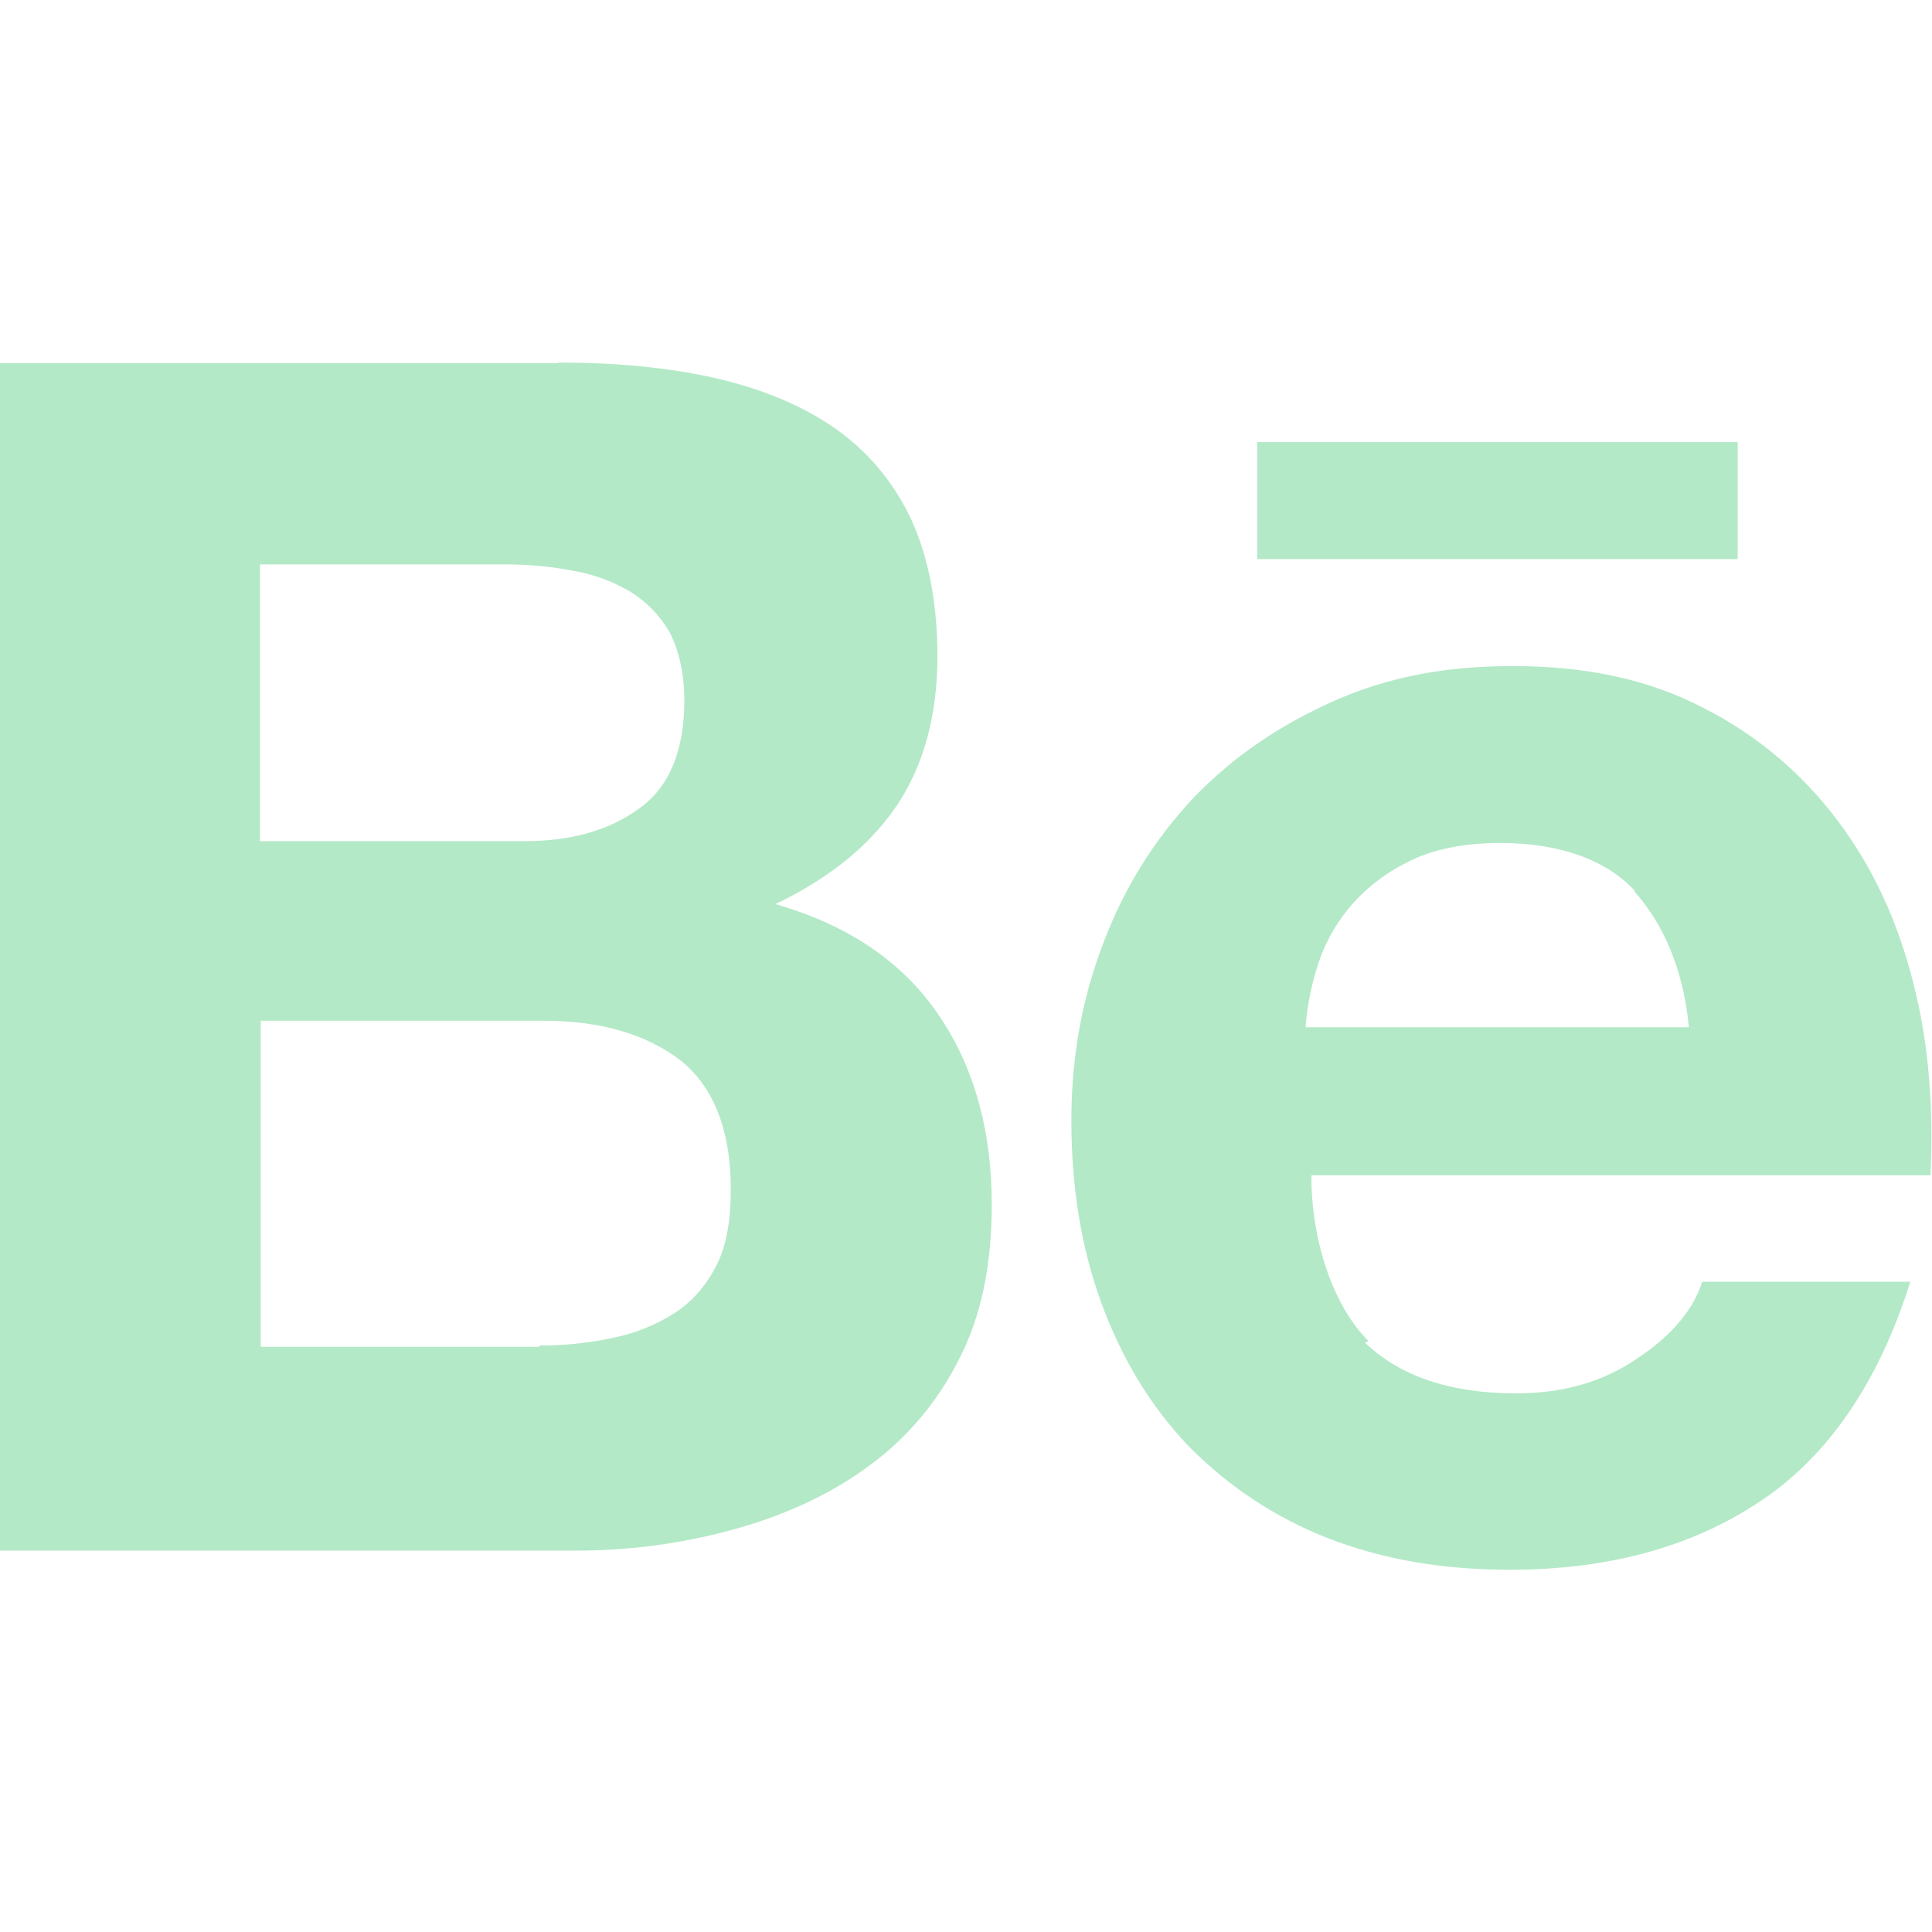 <svg width="24" height="24" viewBox="0 0 24 24" fill="none" xmlns="http://www.w3.org/2000/svg">
<g clip-path="url(#clip0_457_73)">
<path d="M6.938 4.504C7.641 4.504 8.277 4.562 8.86 4.691C9.434 4.82 9.93 5.02 10.344 5.301C10.754 5.582 11.075 5.95 11.305 6.422C11.527 6.891 11.645 7.473 11.645 8.153C11.645 8.891 11.473 9.512 11.137 10.012C10.797 10.512 10.3 10.91 9.633 11.231C10.539 11.492 11.211 11.949 11.656 12.602C12.106 13.262 12.32 14.051 12.32 14.961C12.32 15.711 12.191 16.352 11.91 16.891C11.64 17.43 11.242 17.894 10.75 18.242C10.269 18.59 9.699 18.84 9.082 19.008C8.459 19.176 7.817 19.262 7.171 19.262H-0.001V4.512H6.937L6.938 4.504ZM16.942 16.664C17.379 17.094 18.012 17.309 18.836 17.309C19.426 17.309 19.934 17.16 20.363 16.859C20.789 16.571 21.043 16.25 21.145 15.922H23.731C23.329 17.199 22.684 18.121 21.832 18.672C20.981 19.231 19.95 19.5 18.755 19.5C17.915 19.5 17.168 19.371 16.481 19.102C15.834 18.847 15.249 18.458 14.762 17.961C14.297 17.473 13.938 16.883 13.684 16.192C13.43 15.501 13.309 14.743 13.309 13.922C13.309 13.118 13.445 12.383 13.715 11.692C13.966 11.028 14.346 10.42 14.833 9.903C15.329 9.392 15.896 9.008 16.571 8.708C17.243 8.407 17.97 8.274 18.79 8.274C19.7 8.274 20.481 8.438 21.169 8.798C21.822 9.13 22.39 9.609 22.829 10.196C23.271 10.782 23.579 11.458 23.77 12.22C23.962 12.97 24.02 13.759 23.981 14.599H16.29C16.29 15.439 16.571 16.232 17.001 16.661L16.919 16.693L16.942 16.664ZM6.699 16.715C7.016 16.715 7.32 16.683 7.605 16.621C7.875 16.568 8.133 16.466 8.367 16.32C8.578 16.187 8.758 15.992 8.89 15.738C9.02 15.5 9.078 15.168 9.078 14.777C9.078 14.027 8.859 13.488 8.438 13.16C8.008 12.84 7.449 12.68 6.75 12.68H3.239V16.73H6.7V16.699L6.699 16.715ZM20.308 11.066C19.953 10.679 19.367 10.472 18.648 10.472C18.183 10.472 17.797 10.547 17.484 10.711C17.197 10.851 16.943 11.052 16.741 11.3C16.562 11.521 16.429 11.777 16.351 12.05C16.281 12.282 16.236 12.52 16.218 12.761H20.98C20.909 12.011 20.648 11.461 20.3 11.07V11.082L20.308 11.066ZM6.52 10.449C7.094 10.449 7.571 10.316 7.946 10.039C8.32 9.77 8.501 9.316 8.501 8.699C8.501 8.356 8.43 8.075 8.32 7.856C8.199 7.646 8.027 7.47 7.82 7.344C7.597 7.215 7.352 7.127 7.097 7.086C6.82 7.034 6.539 7.009 6.257 7.012H3.23V10.449H6.52ZM15.617 5.492H21.586V6.945H15.617V5.48V5.492Z" fill="#B3E9C7"/>
</g>
<defs>
<clipPath id="clip0_457_73">
<rect width="24" height="24" fill="white"/>
</clipPath>
</defs>
</svg>

